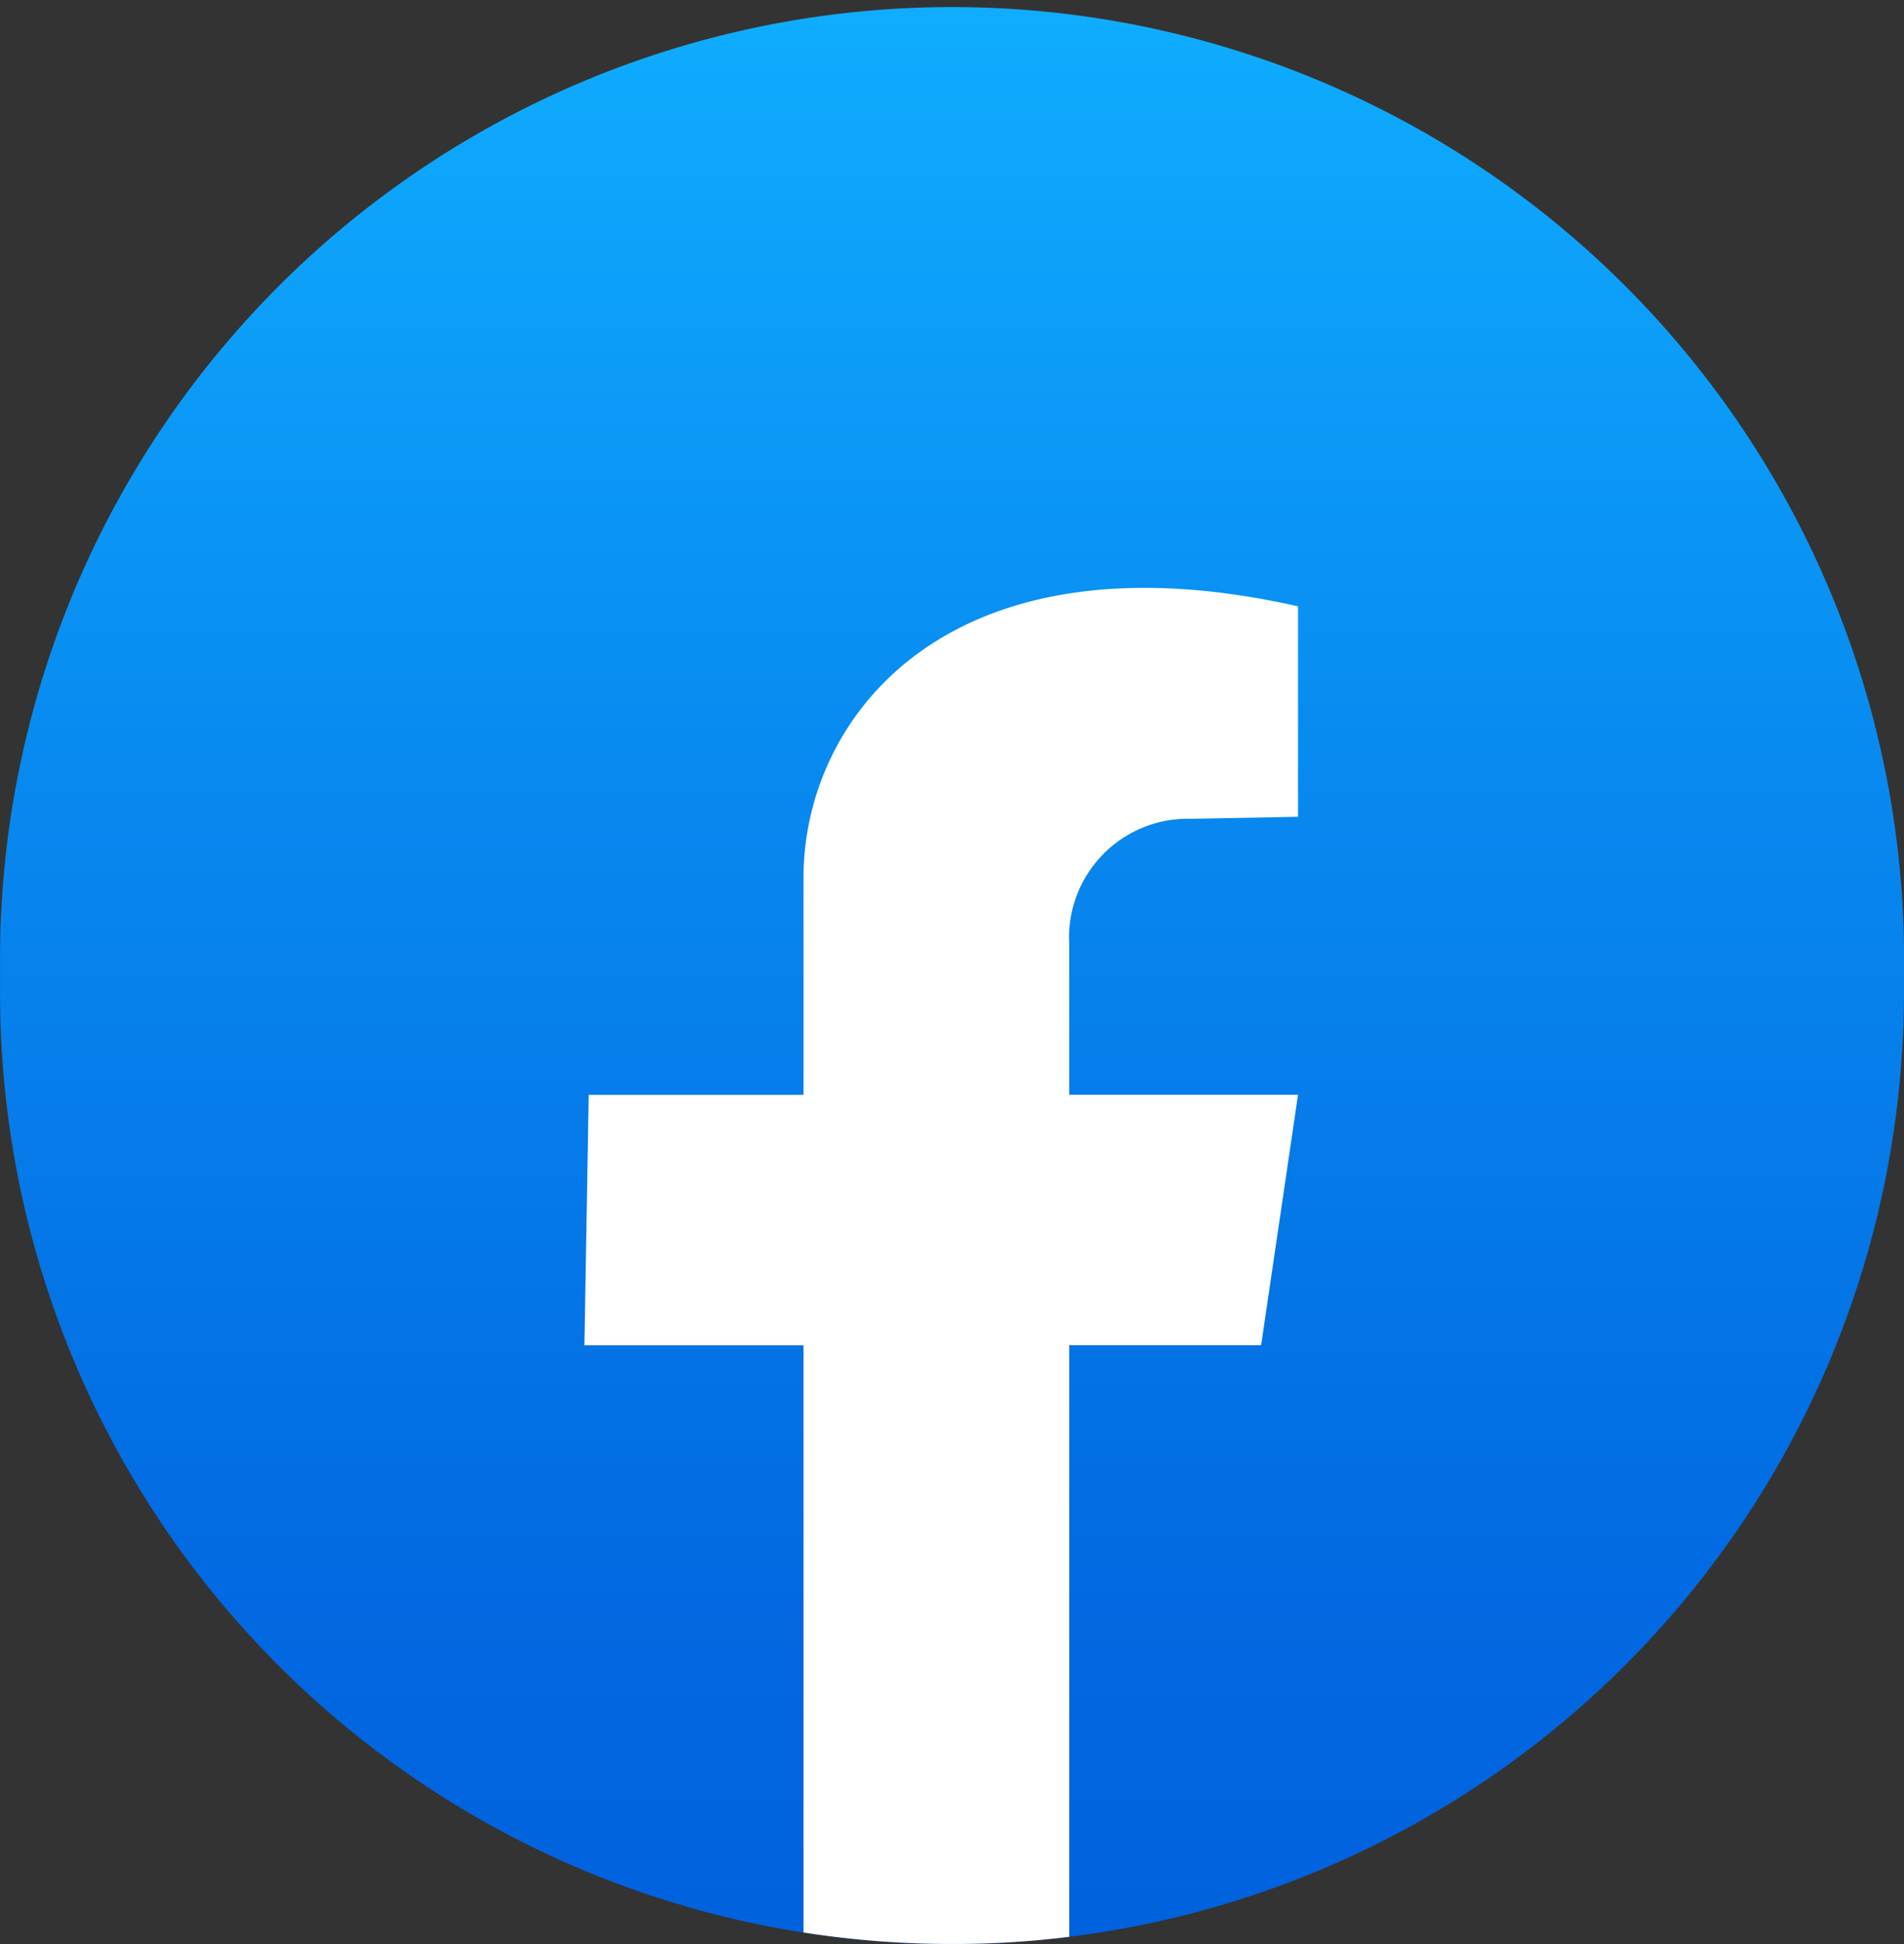 <svg id="Component_46_2" data-name="Component 46 – 2" xmlns="http://www.w3.org/2000/svg" xmlns:xlink="http://www.w3.org/1999/xlink" width="34.211" height="34.924" viewBox="0 0 34.211 34.924">
  <rect x="0" y="0" width="34.211" height="34.924" fill="#333333" stroke="none"/>
  <defs>
    <linearGradient id="linear-gradient" x1="0.5" y1="0.001" x2="0.5" y2="1.05" gradientUnits="objectBoundingBox">
      <stop offset="0" stop-color="#0facff"/>
      <stop offset="0.368" stop-color="#088af0"/>
      <stop offset="0.774" stop-color="#026ae2"/>
      <stop offset="1" stop-color="#005fdd"/>
    </linearGradient>
  </defs>
  <path id="Path_511" data-name="Path 511" d="M1515.71,3136.69v.713a17.106,17.106,0,0,1-15,16.975,16.654,16.654,0,0,1-2.105.13A17.081,17.081,0,0,1,1481.5,3137.4v-.713a17.106,17.106,0,0,1,34.211,0Z" transform="translate(-1481.499 -3119.585)" fill="url(#linear-gradient)"/>
  <path id="Path_512" data-name="Path 512" d="M1571.619,3207.891v2.707h4.111l-.663,4.5h-3.448v10.627a16.7,16.7,0,0,1-2.106.129,17.293,17.293,0,0,1-2.669-.206V3215.1h-3.936l.077-4.5h3.859V3206.7c0-2.887,2.6-6.292,8.886-4.876v3.781l-1.908.036A2.134,2.134,0,0,0,1571.619,3207.891Z" transform="translate(-1552.407 -3190.932)" fill="#fff"/>
</svg>
